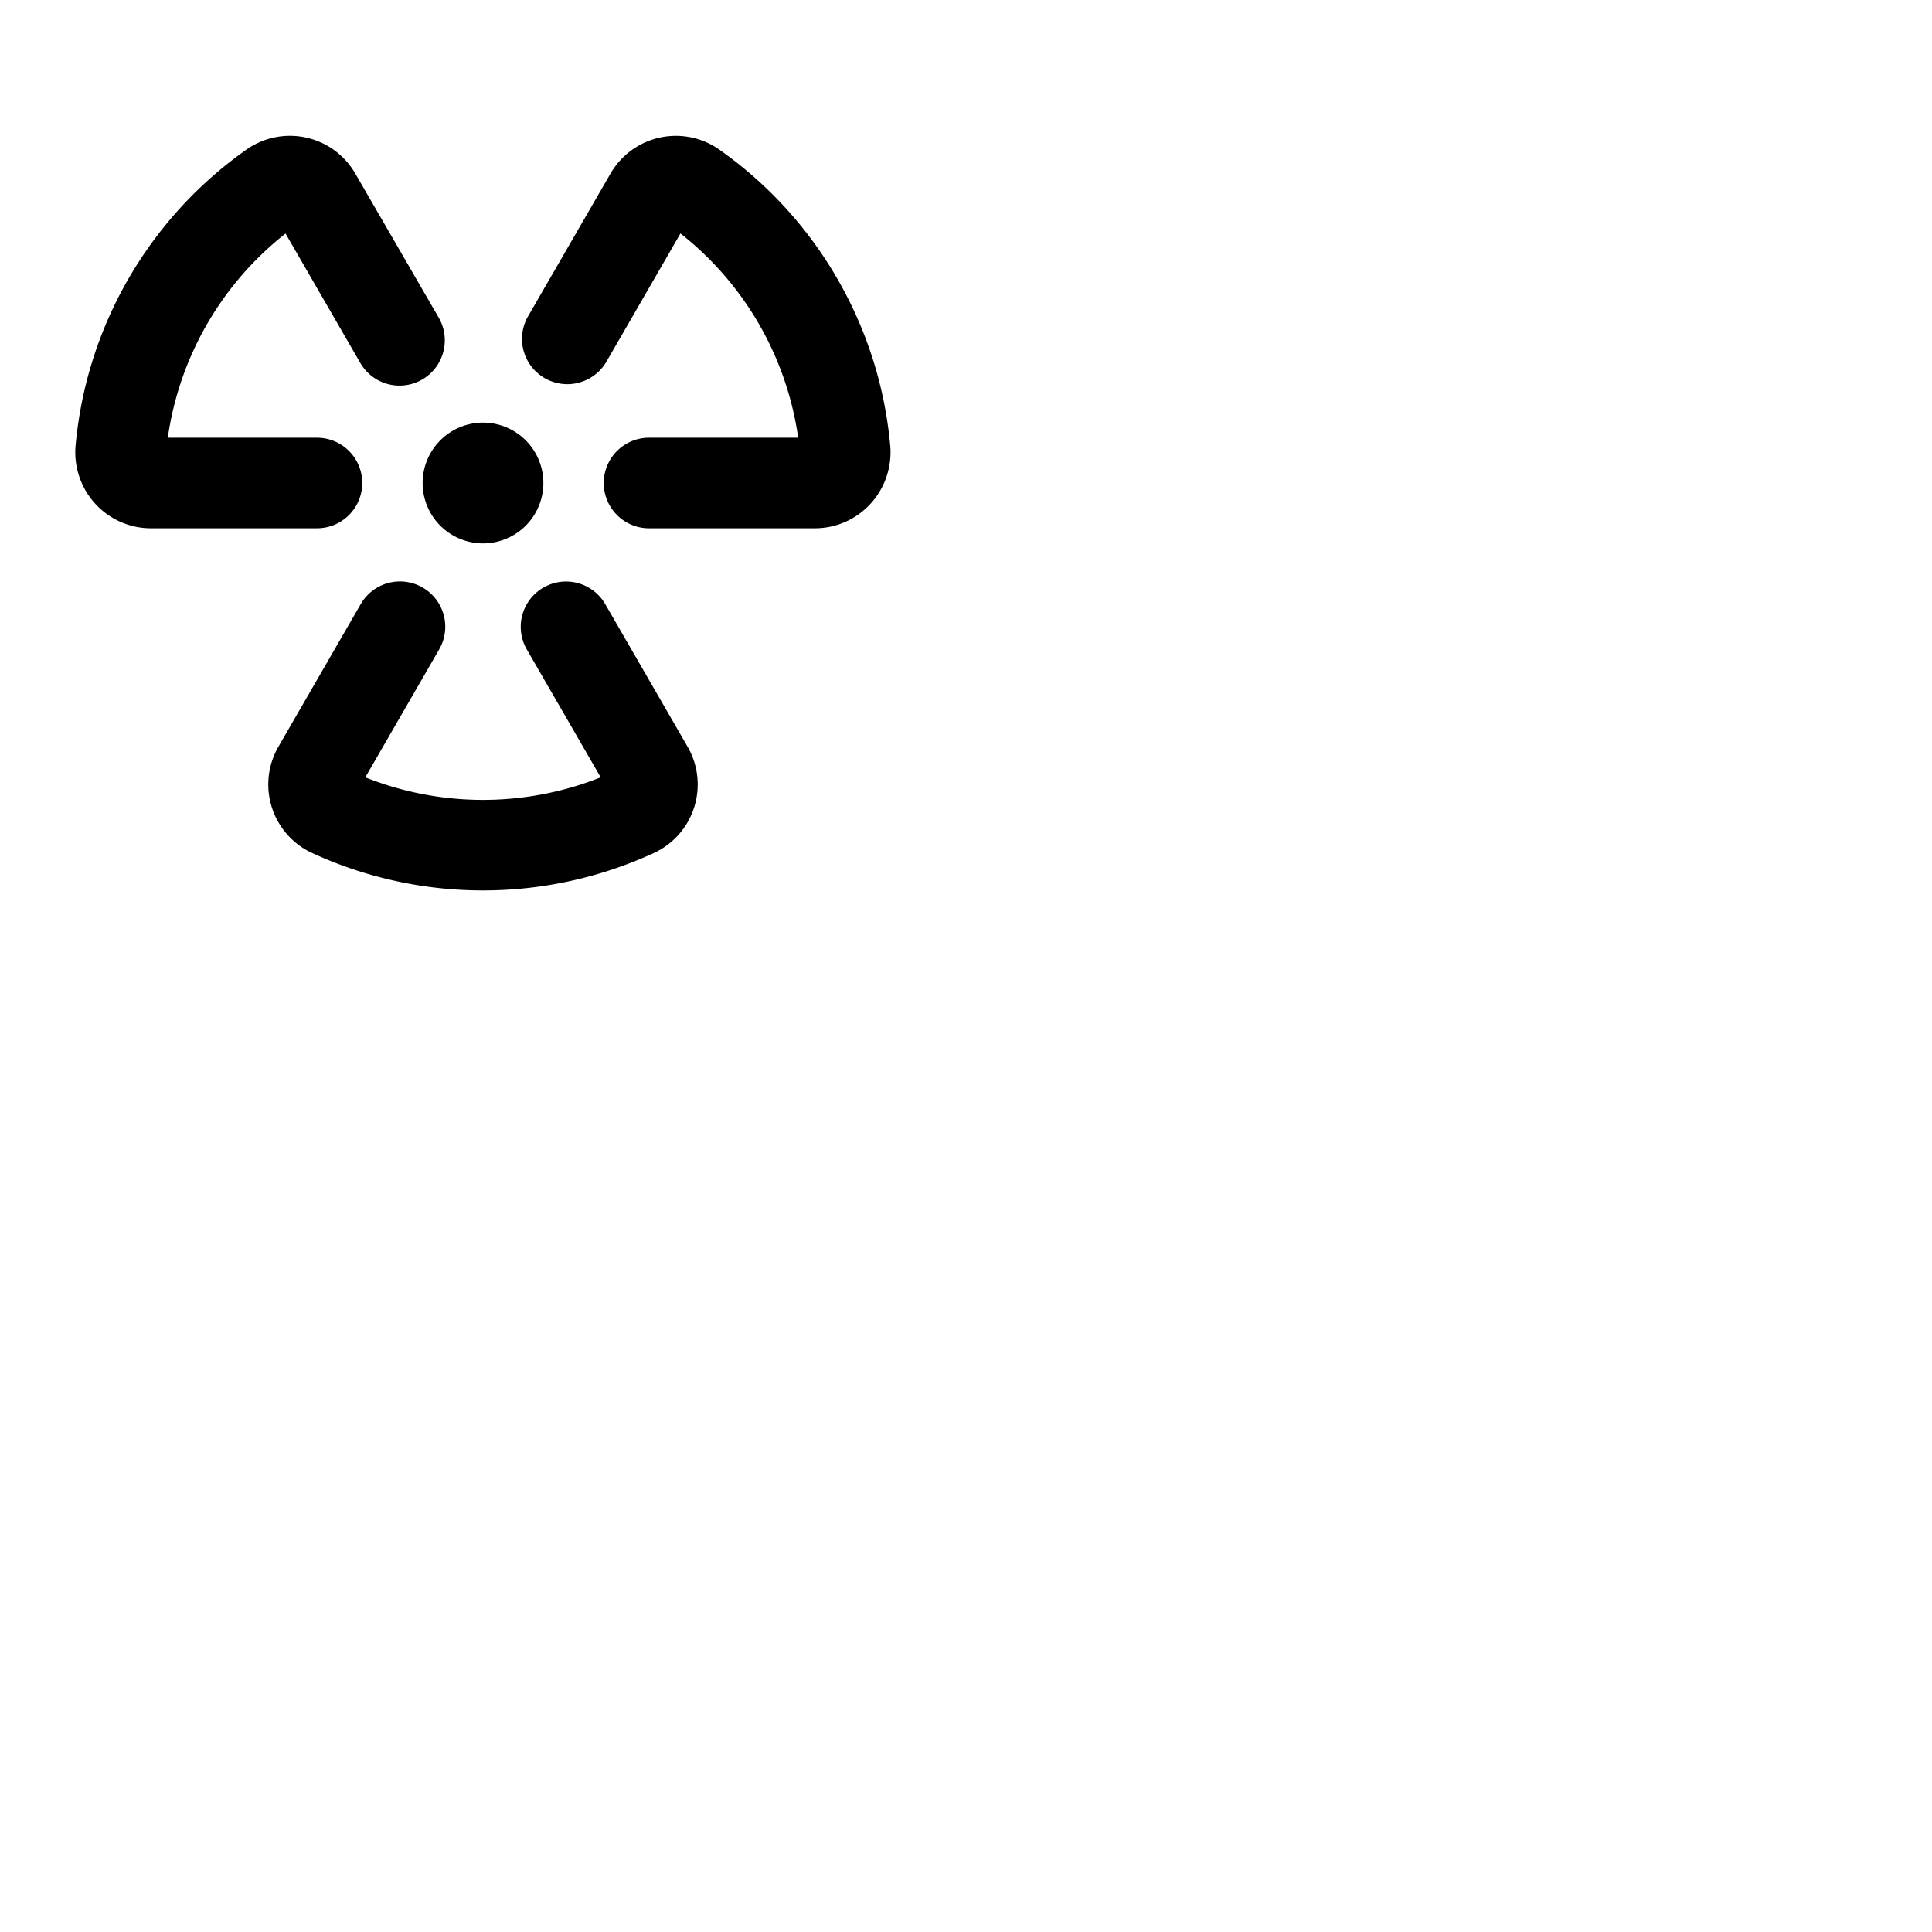 <svg xmlns="http://www.w3.org/2000/svg" version="1.1" viewBox="0 0 512 512" fill="currentColor"><path fill="currentColor" d="M128 112a16 16 0 1 1-16 16a16 16 0 0 1 16-16m-32 16a12 12 0 0 0-12-12H44.47a83.88 83.88 0 0 1 31.2-54.11L95.38 96a12 12 0 1 0 20.78-12l-22-38a20 20 0 0 0-28.87-6.34a107.85 107.85 0 0 0-45.26 78.4a20.22 20.22 0 0 0 5.21 15.43A20 20 0 0 0 40 140h44a12 12 0 0 0 12-12m139.92-9.94a107.81 107.81 0 0 0-45.26-78.39A20 20 0 0 0 161.79 46l-21.95 38a12 12 0 0 0 20.78 12l19.71-34.13a83.88 83.88 0 0 1 31.2 54.13H172a12 12 0 0 0 0 24h44a20 20 0 0 0 14.71-6.51a20.22 20.22 0 0 0 5.21-15.43m-75.52 42.05a12 12 0 0 0-20.79 12L159.19 206a84.33 84.33 0 0 1-62.38 0l19.58-33.91a12 12 0 0 0-20.79-12l-21.82 37.8a20 20 0 0 0 8.91 28.15a108.24 108.24 0 0 0 90.62 0a20 20 0 0 0 8.91-28.15Z"/></svg>